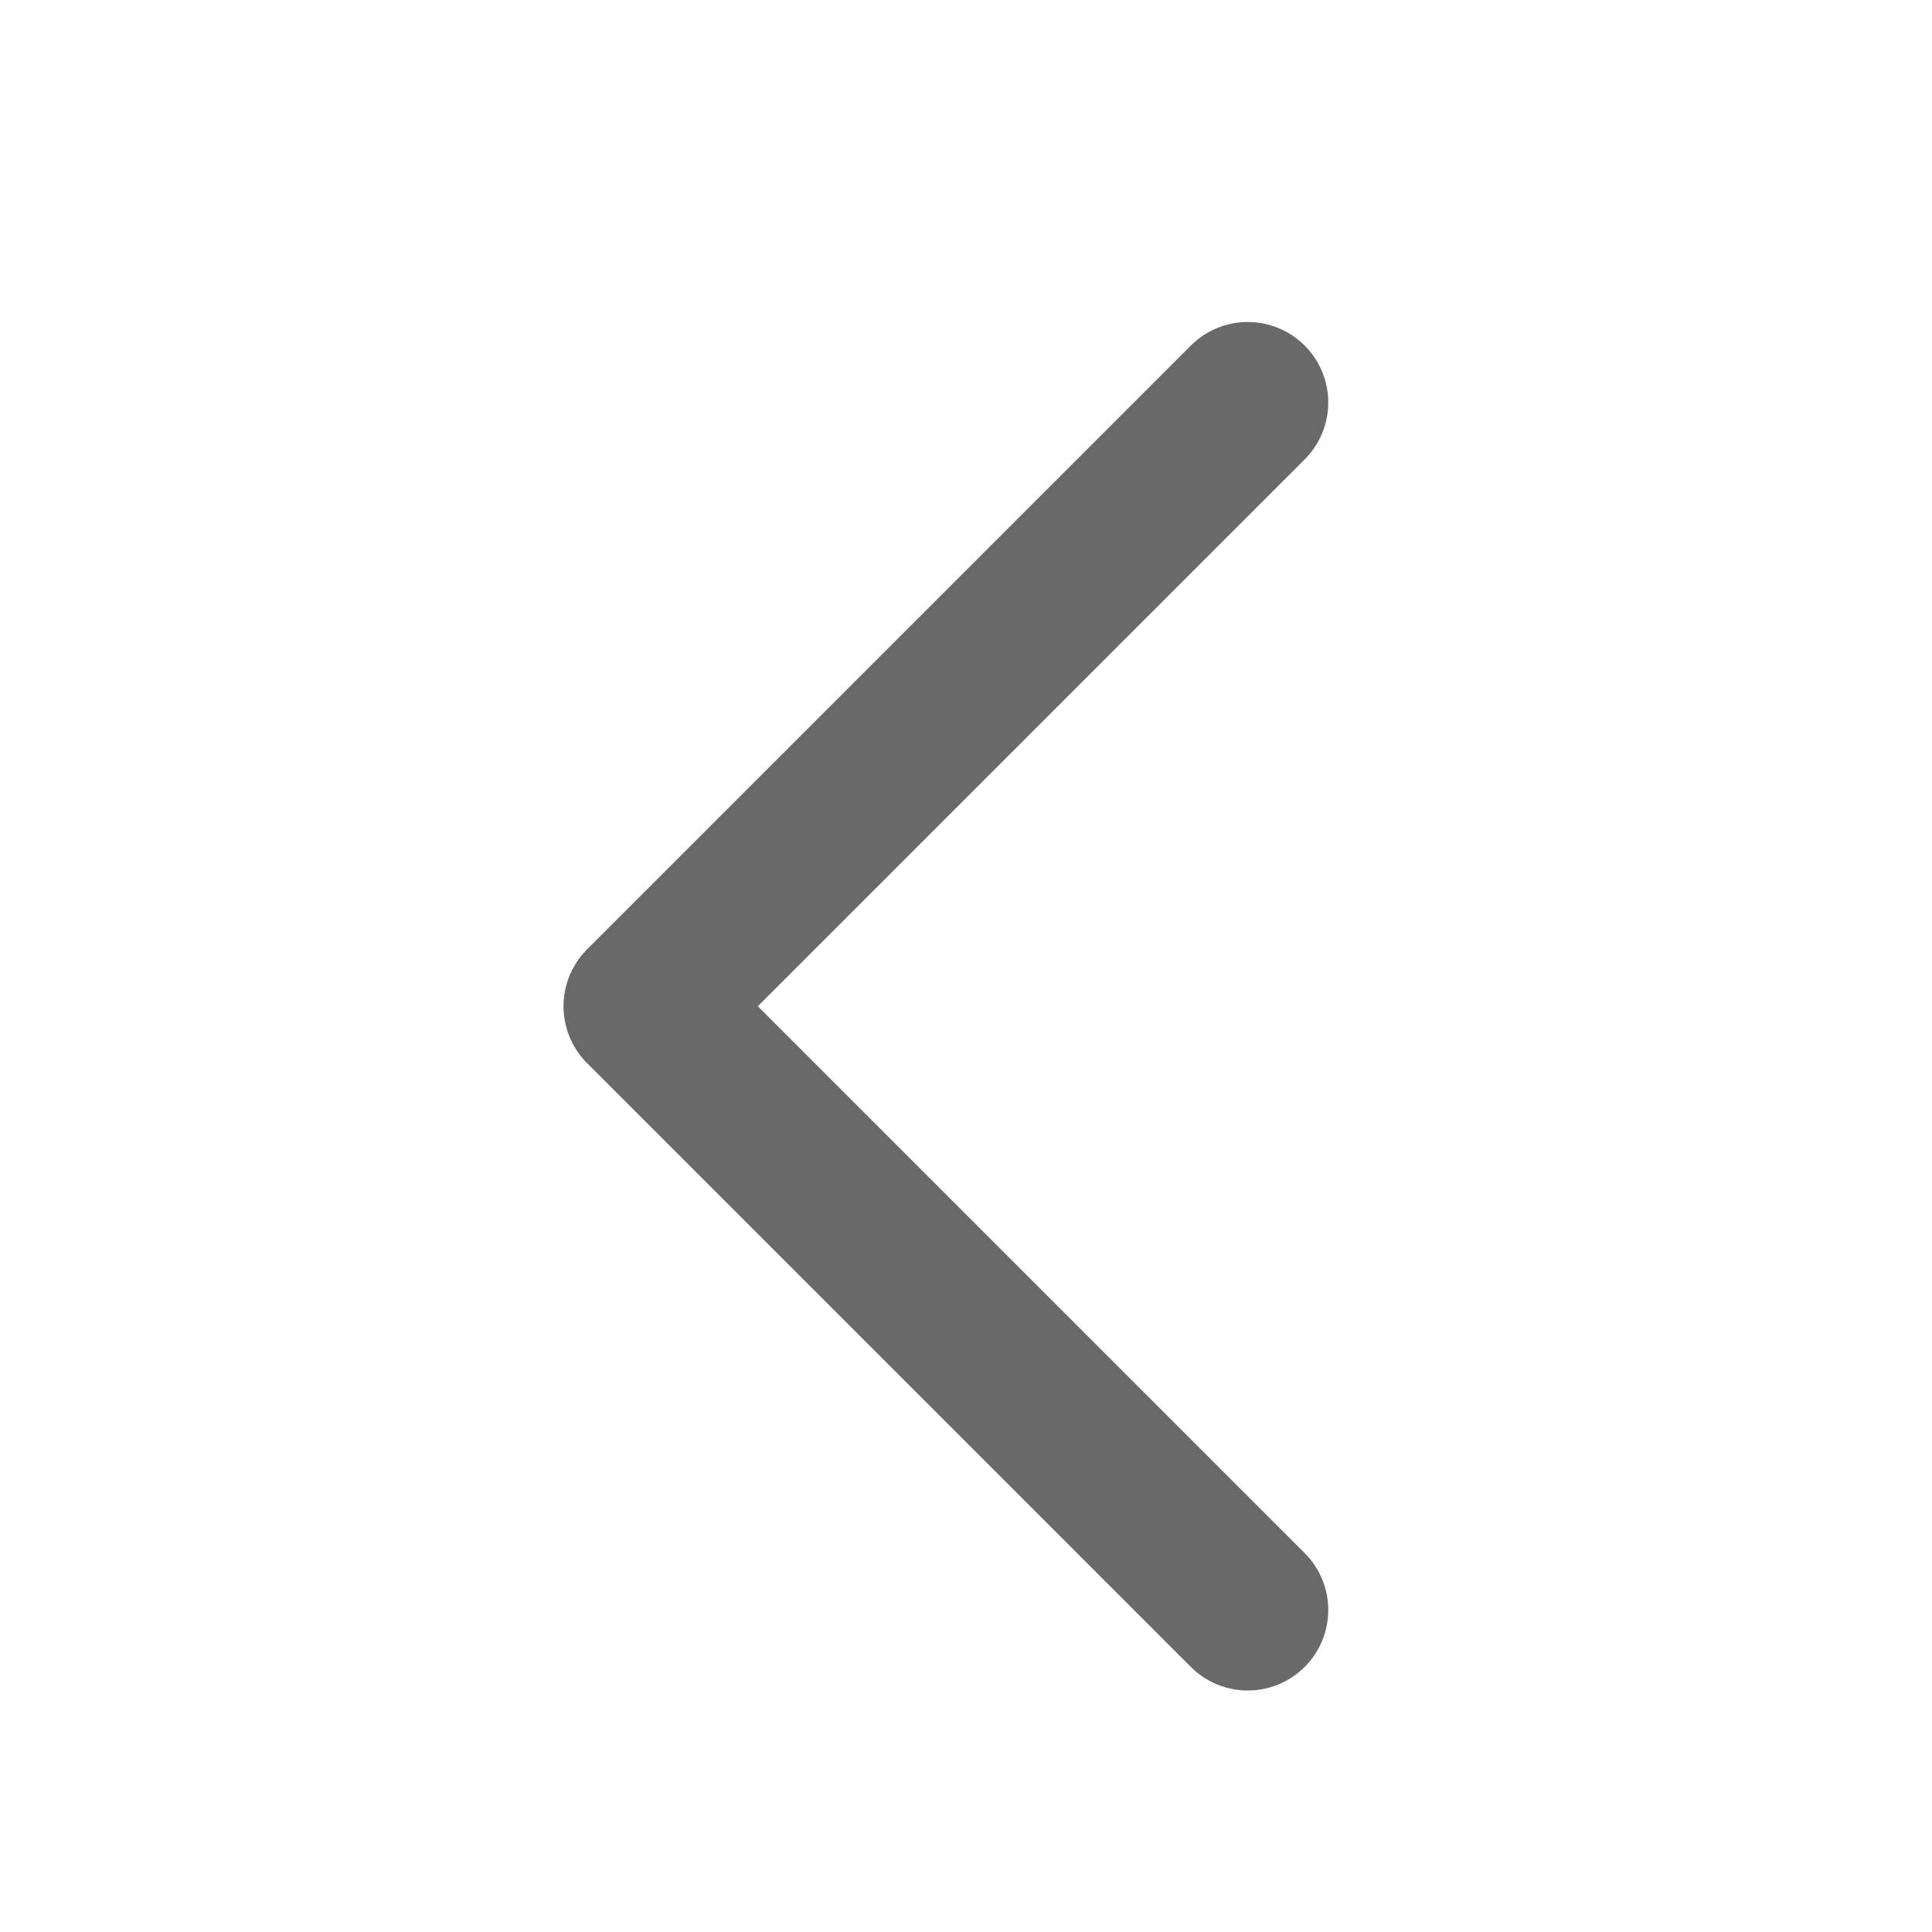 <svg width="24" height="24" viewBox="0 0 24 24" fill="none" xmlns="http://www.w3.org/2000/svg">
<path d="M15.5 5L8 12.5L15.5 20" stroke="#696969" stroke-width="2" stroke-linecap="round" stroke-linejoin="round"/>
</svg>
